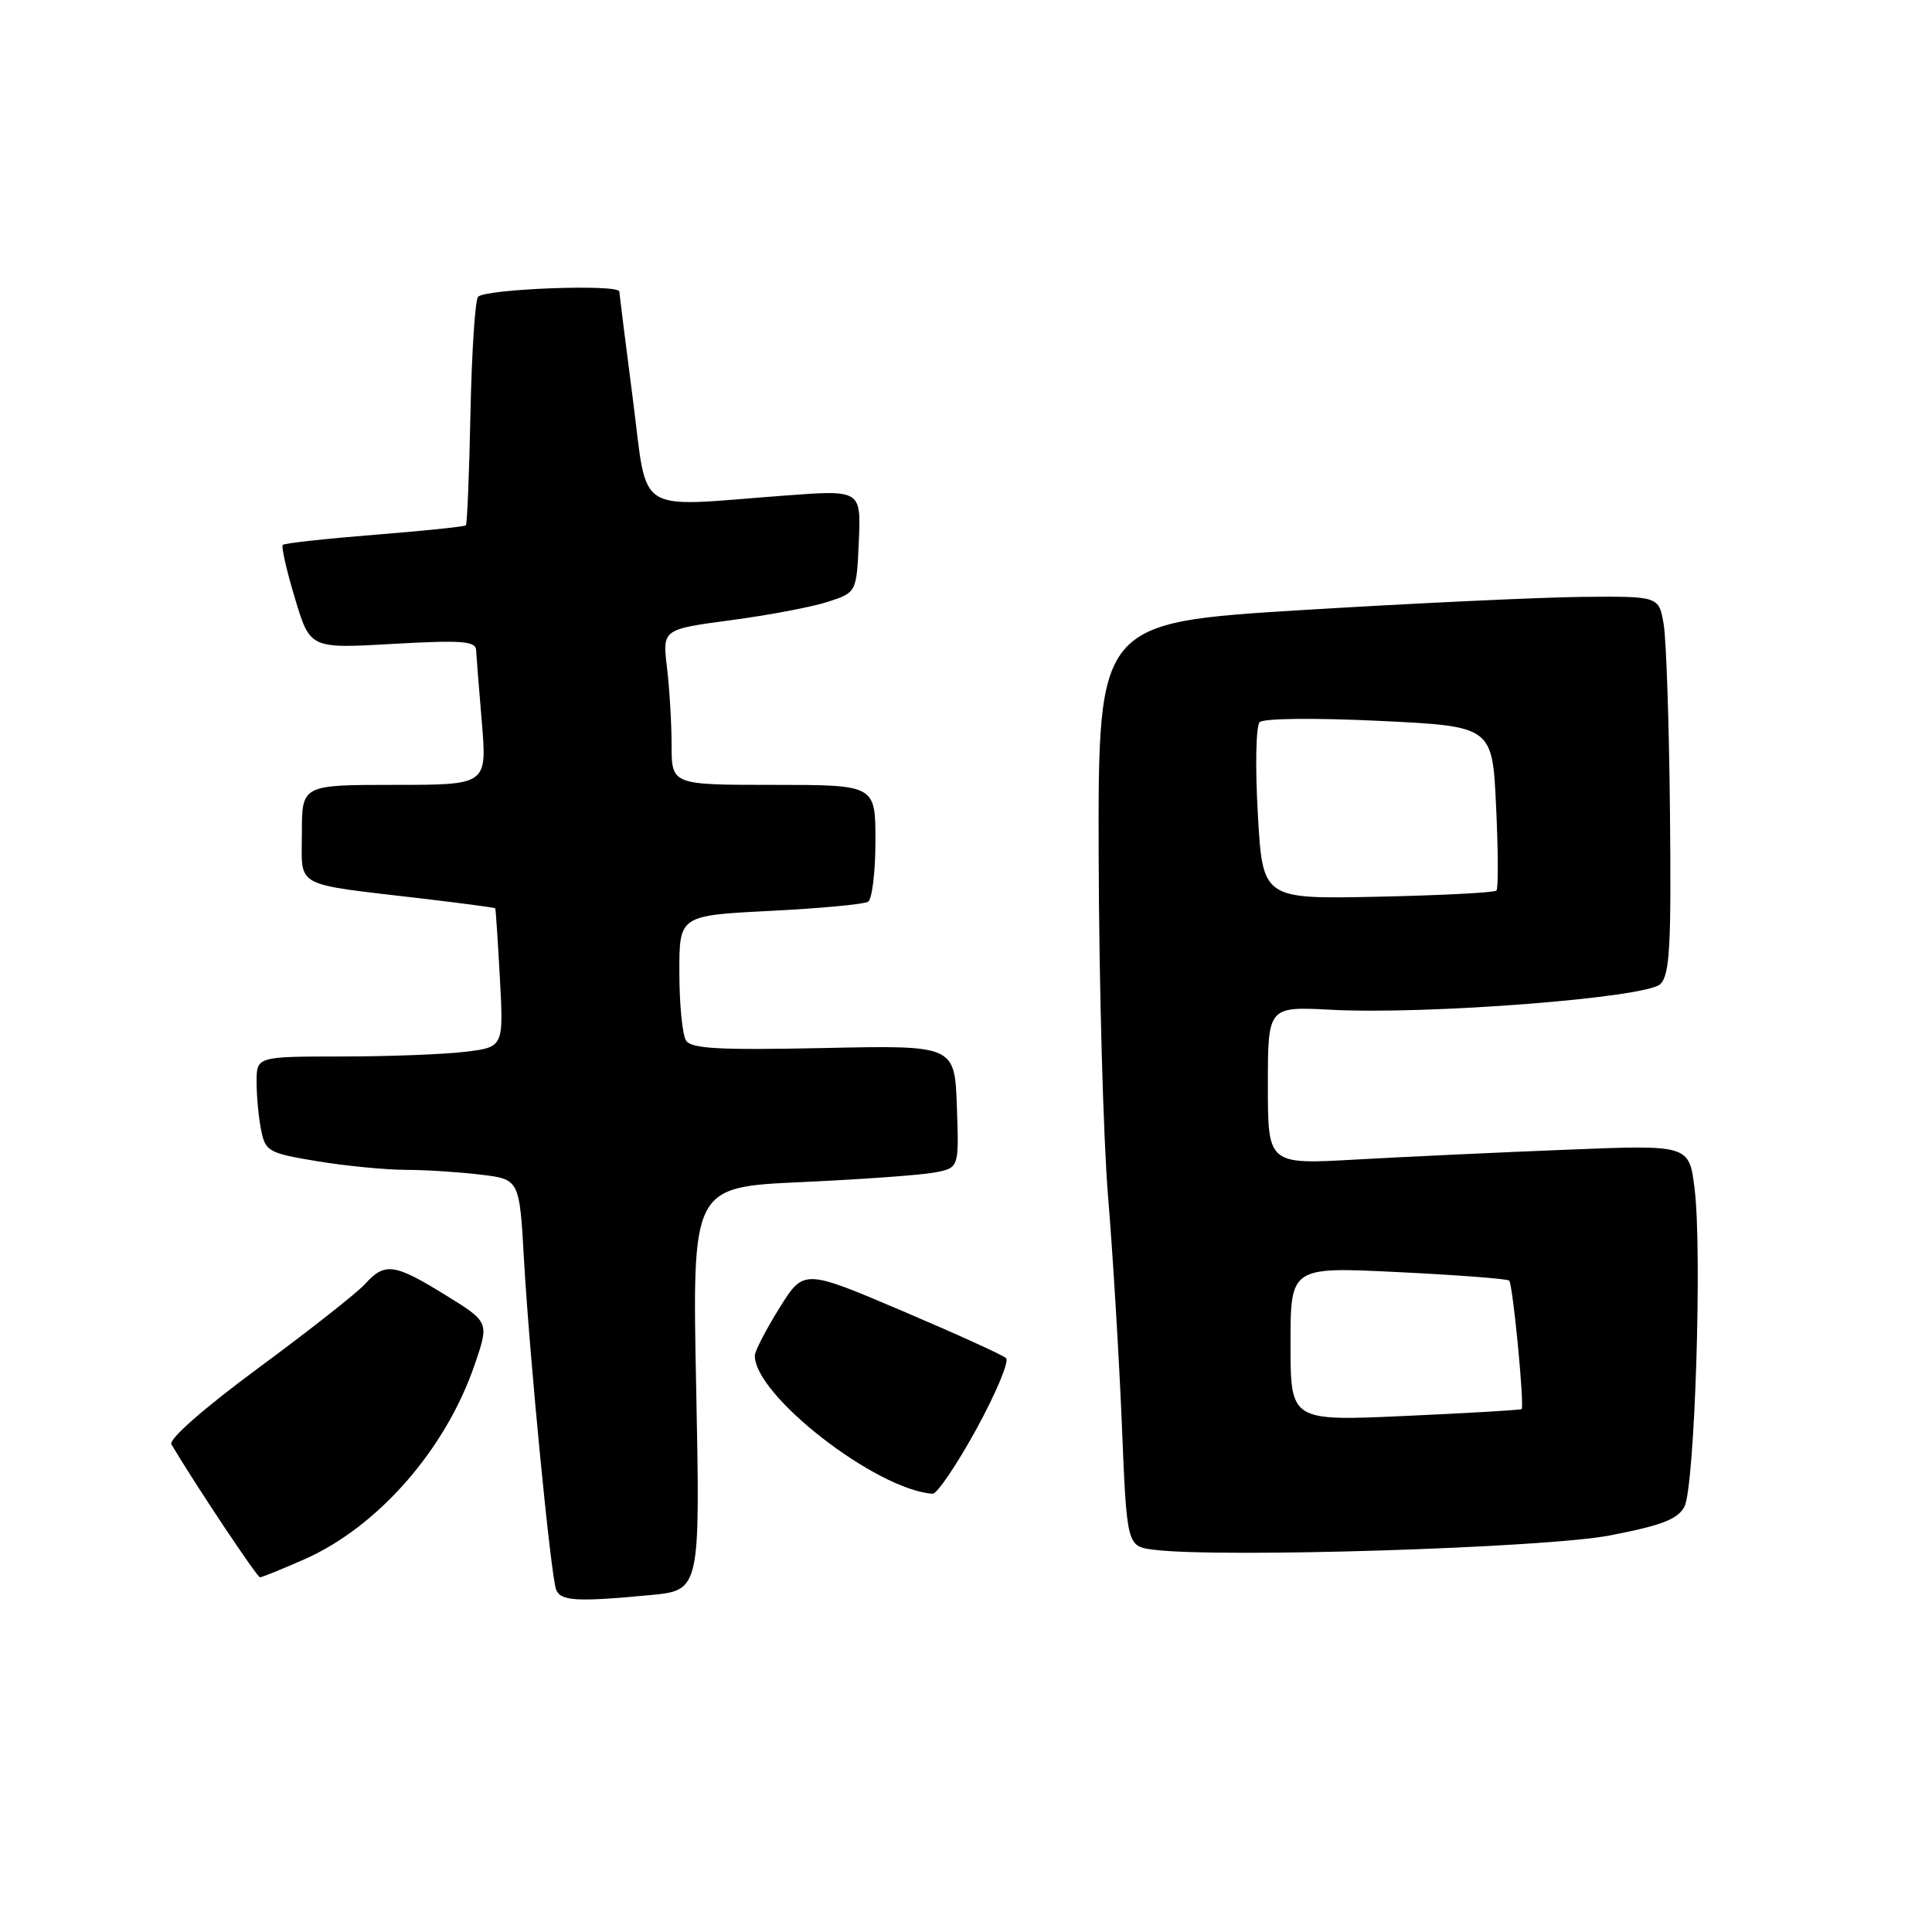 <?xml version="1.0" encoding="UTF-8" standalone="no"?>
<!DOCTYPE svg PUBLIC "-//W3C//DTD SVG 1.1//EN" "http://www.w3.org/Graphics/SVG/1.1/DTD/svg11.dtd" >
<svg xmlns="http://www.w3.org/2000/svg" xmlns:xlink="http://www.w3.org/1999/xlink" version="1.1" viewBox="0 0 256 256">
 <g >
 <path fill="currentColor"
d=" M 86.14 211.36 C 92.78 210.73 92.78 210.73 92.25 184.02 C 91.71 157.30 91.71 157.30 106.10 156.64 C 114.02 156.28 121.98 155.71 123.79 155.37 C 127.08 154.76 127.08 154.76 126.79 146.63 C 126.50 138.50 126.50 138.50 109.13 138.87 C 95.23 139.16 91.59 138.96 90.90 137.87 C 90.42 137.11 90.02 133.08 90.02 128.90 C 90.00 121.31 90.00 121.31 102.02 120.70 C 108.63 120.37 114.48 119.82 115.02 119.49 C 115.56 119.16 116.00 115.53 116.00 111.44 C 116.00 104.00 116.00 104.00 102.50 104.00 C 89.00 104.00 89.00 104.00 88.99 98.75 C 88.99 95.86 88.71 91.23 88.38 88.45 C 87.77 83.39 87.77 83.39 96.84 82.18 C 101.84 81.52 107.63 80.42 109.71 79.74 C 113.50 78.50 113.50 78.50 113.80 71.70 C 114.09 64.90 114.09 64.90 103.80 65.68 C 83.85 67.18 85.88 68.47 83.87 53.00 C 82.91 45.58 82.10 39.11 82.06 38.63 C 81.99 37.61 64.40 38.27 63.35 39.32 C 62.96 39.71 62.51 46.61 62.34 54.66 C 62.18 62.71 61.90 69.43 61.73 69.61 C 61.55 69.78 56.11 70.35 49.64 70.86 C 43.16 71.38 37.68 71.98 37.47 72.20 C 37.25 72.42 37.97 75.60 39.08 79.27 C 41.08 85.95 41.08 85.95 52.04 85.32 C 61.06 84.81 63.01 84.94 63.08 86.10 C 63.12 86.87 63.47 91.21 63.85 95.75 C 64.53 104.00 64.53 104.00 52.27 104.00 C 40.00 104.00 40.00 104.00 40.00 110.39 C 40.00 117.76 38.62 117.02 56.00 119.07 C 61.23 119.69 65.55 120.26 65.62 120.35 C 65.69 120.43 65.96 124.61 66.24 129.63 C 66.73 138.75 66.73 138.75 61.62 139.37 C 58.80 139.71 51.44 139.99 45.25 139.99 C 34.00 140.00 34.00 140.00 34.00 143.38 C 34.00 145.23 34.27 148.10 34.60 149.74 C 35.16 152.57 35.58 152.80 42.04 153.87 C 45.81 154.49 51.05 155.00 53.69 155.01 C 56.34 155.01 60.82 155.30 63.66 155.64 C 68.83 156.26 68.83 156.26 69.43 166.88 C 70.18 180.03 72.98 208.78 73.69 210.63 C 74.27 212.15 76.40 212.28 86.14 211.36 Z  M 40.35 206.61 C 50.09 202.30 59.06 192.05 62.89 180.84 C 64.83 175.18 64.83 175.18 59.01 171.59 C 52.26 167.42 50.99 167.25 48.40 170.11 C 47.36 171.27 41.00 176.28 34.27 181.24 C 27.00 186.61 22.32 190.72 22.71 191.38 C 25.84 196.66 34.06 209.00 34.45 209.00 C 34.72 209.00 37.37 207.92 40.35 206.61 Z  M 213.28 203.46 C 220.17 202.13 222.29 201.32 223.19 199.65 C 224.56 197.08 225.57 165.73 224.54 157.49 C 223.82 151.69 223.82 151.69 207.66 152.34 C 198.77 152.69 186.21 153.28 179.75 153.64 C 168.00 154.31 168.00 154.31 168.00 143.83 C 168.00 133.36 168.00 133.36 176.40 133.80 C 189.18 134.47 218.16 132.21 220.00 130.40 C 221.25 129.17 221.46 125.45 221.28 107.71 C 221.17 96.05 220.79 84.81 220.45 82.75 C 219.82 79.00 219.82 79.00 209.66 79.09 C 204.07 79.15 187.35 79.93 172.50 80.84 C 145.50 82.50 145.50 82.50 145.58 113.50 C 145.63 130.55 146.19 150.80 146.82 158.50 C 147.46 166.20 148.28 179.79 148.65 188.70 C 149.31 204.90 149.31 204.90 152.90 205.35 C 161.71 206.46 204.67 205.11 213.28 203.46 Z  M 129.38 189.36 C 131.98 184.60 133.75 180.37 133.31 179.96 C 132.86 179.54 126.65 176.72 119.50 173.68 C 106.50 168.15 106.50 168.15 103.27 173.33 C 101.50 176.17 100.04 179.00 100.02 179.60 C 99.92 184.84 116.08 197.41 123.57 197.93 C 124.16 197.97 126.77 194.11 129.38 189.36 Z  M 171.00 178.08 C 171.00 167.86 171.00 167.86 185.25 168.56 C 193.09 168.94 199.71 169.45 199.97 169.68 C 200.45 170.11 202.02 186.31 201.62 186.71 C 201.50 186.84 194.56 187.24 186.20 187.62 C 171.00 188.31 171.00 188.31 171.00 178.08 Z  M 166.67 107.86 C 166.31 101.62 166.42 96.18 166.91 95.69 C 167.42 95.18 174.28 95.11 182.77 95.52 C 197.75 96.24 197.75 96.24 198.24 106.87 C 198.52 112.72 198.54 117.72 198.29 118.00 C 198.04 118.28 190.97 118.64 182.58 118.82 C 167.31 119.14 167.31 119.14 166.67 107.86 Z "/>
</g>
</svg>